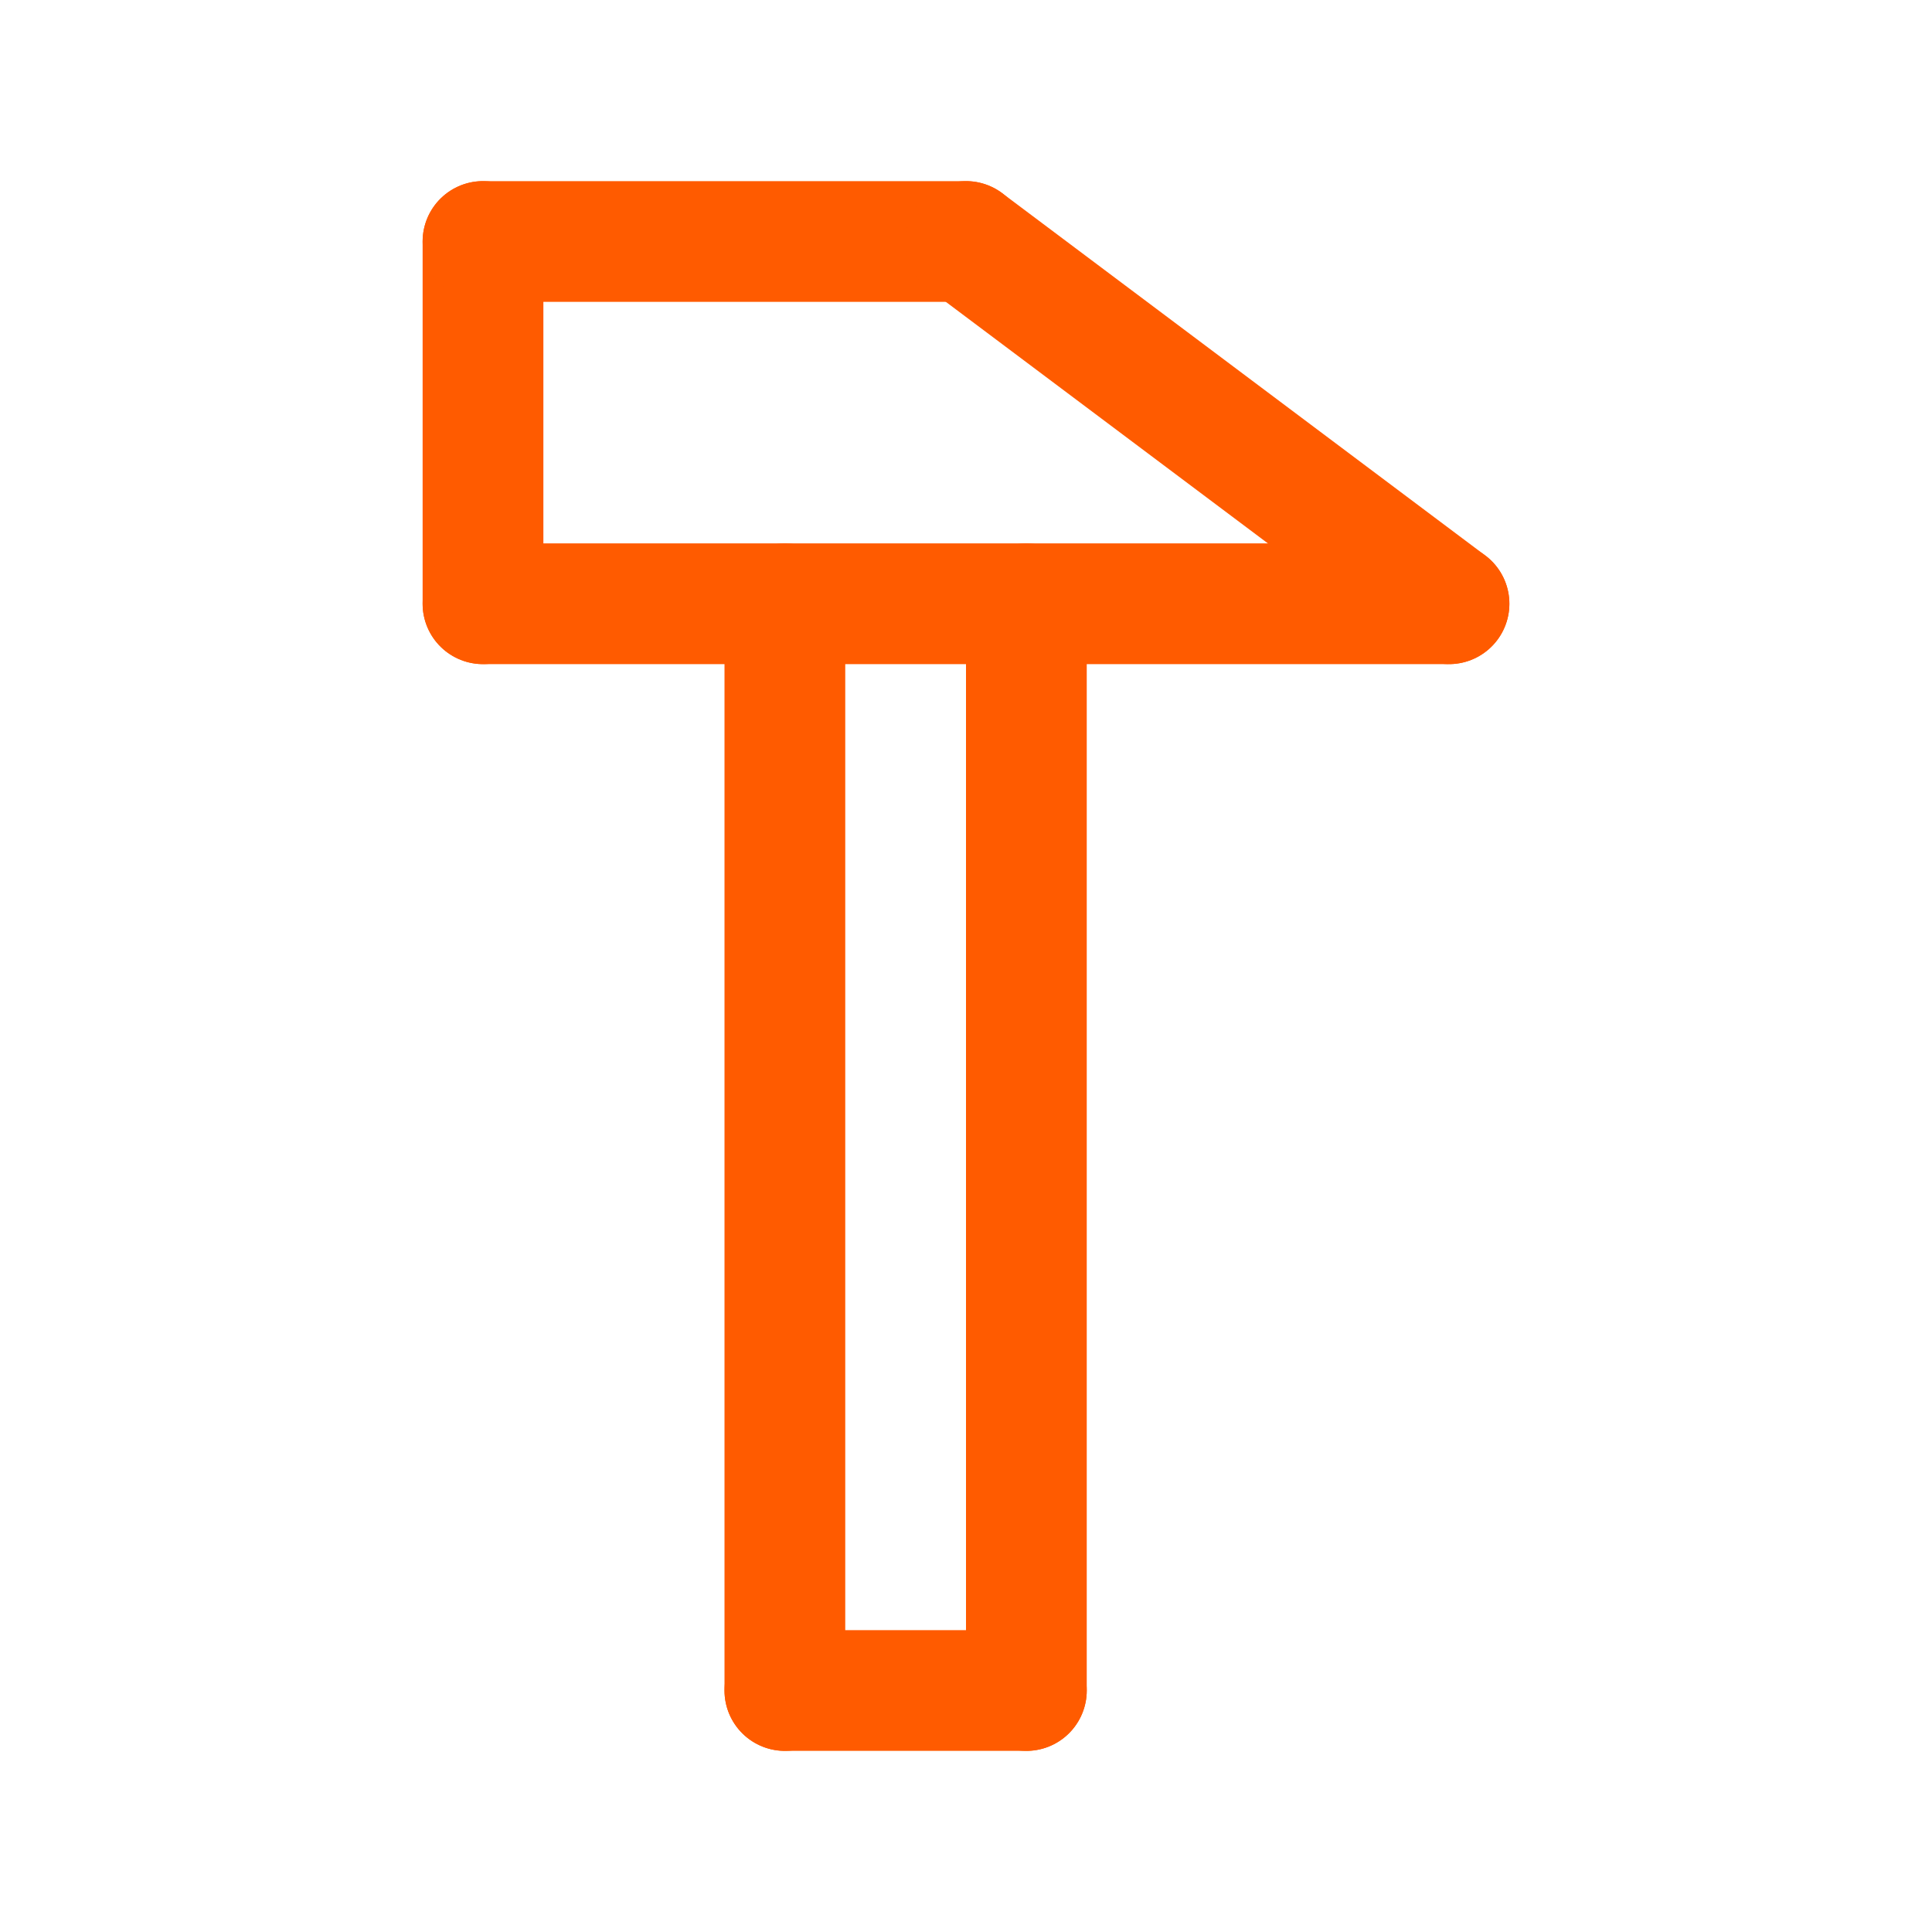 <svg width="24" height="24" viewBox="0 0 24 24" fill="none" xmlns="http://www.w3.org/2000/svg">
    <path d="M9.75 7.5V21" stroke="#FF5B00" stroke-width="1.5" stroke-linecap="round" stroke-linejoin="round"/>
    <path d="M12.75 7.5V21" stroke="#FF5B00" stroke-width="1.5" stroke-linecap="round" stroke-linejoin="round"/>
    <path d="M9.75 21H12.75" stroke="#FF5B00" stroke-width="1.5" stroke-linecap="round" stroke-linejoin="round"/>
    <path d="M6 3V7.5" stroke="#FF5B00" stroke-width="1.5" stroke-linecap="round" stroke-linejoin="round"/>
    <path d="M6 3L12 3" stroke="#FF5B00" stroke-width="1.5" stroke-linecap="round" stroke-linejoin="round"/>
    <path d="M6 7.5L18 7.5" stroke="#FF5B00" stroke-width="1.5" stroke-linecap="round" stroke-linejoin="round"/>
    <path d="M12 3L18 7.5" stroke="#FF5B00" stroke-width="1.5" stroke-linecap="round" stroke-linejoin="round"/>
</svg>
